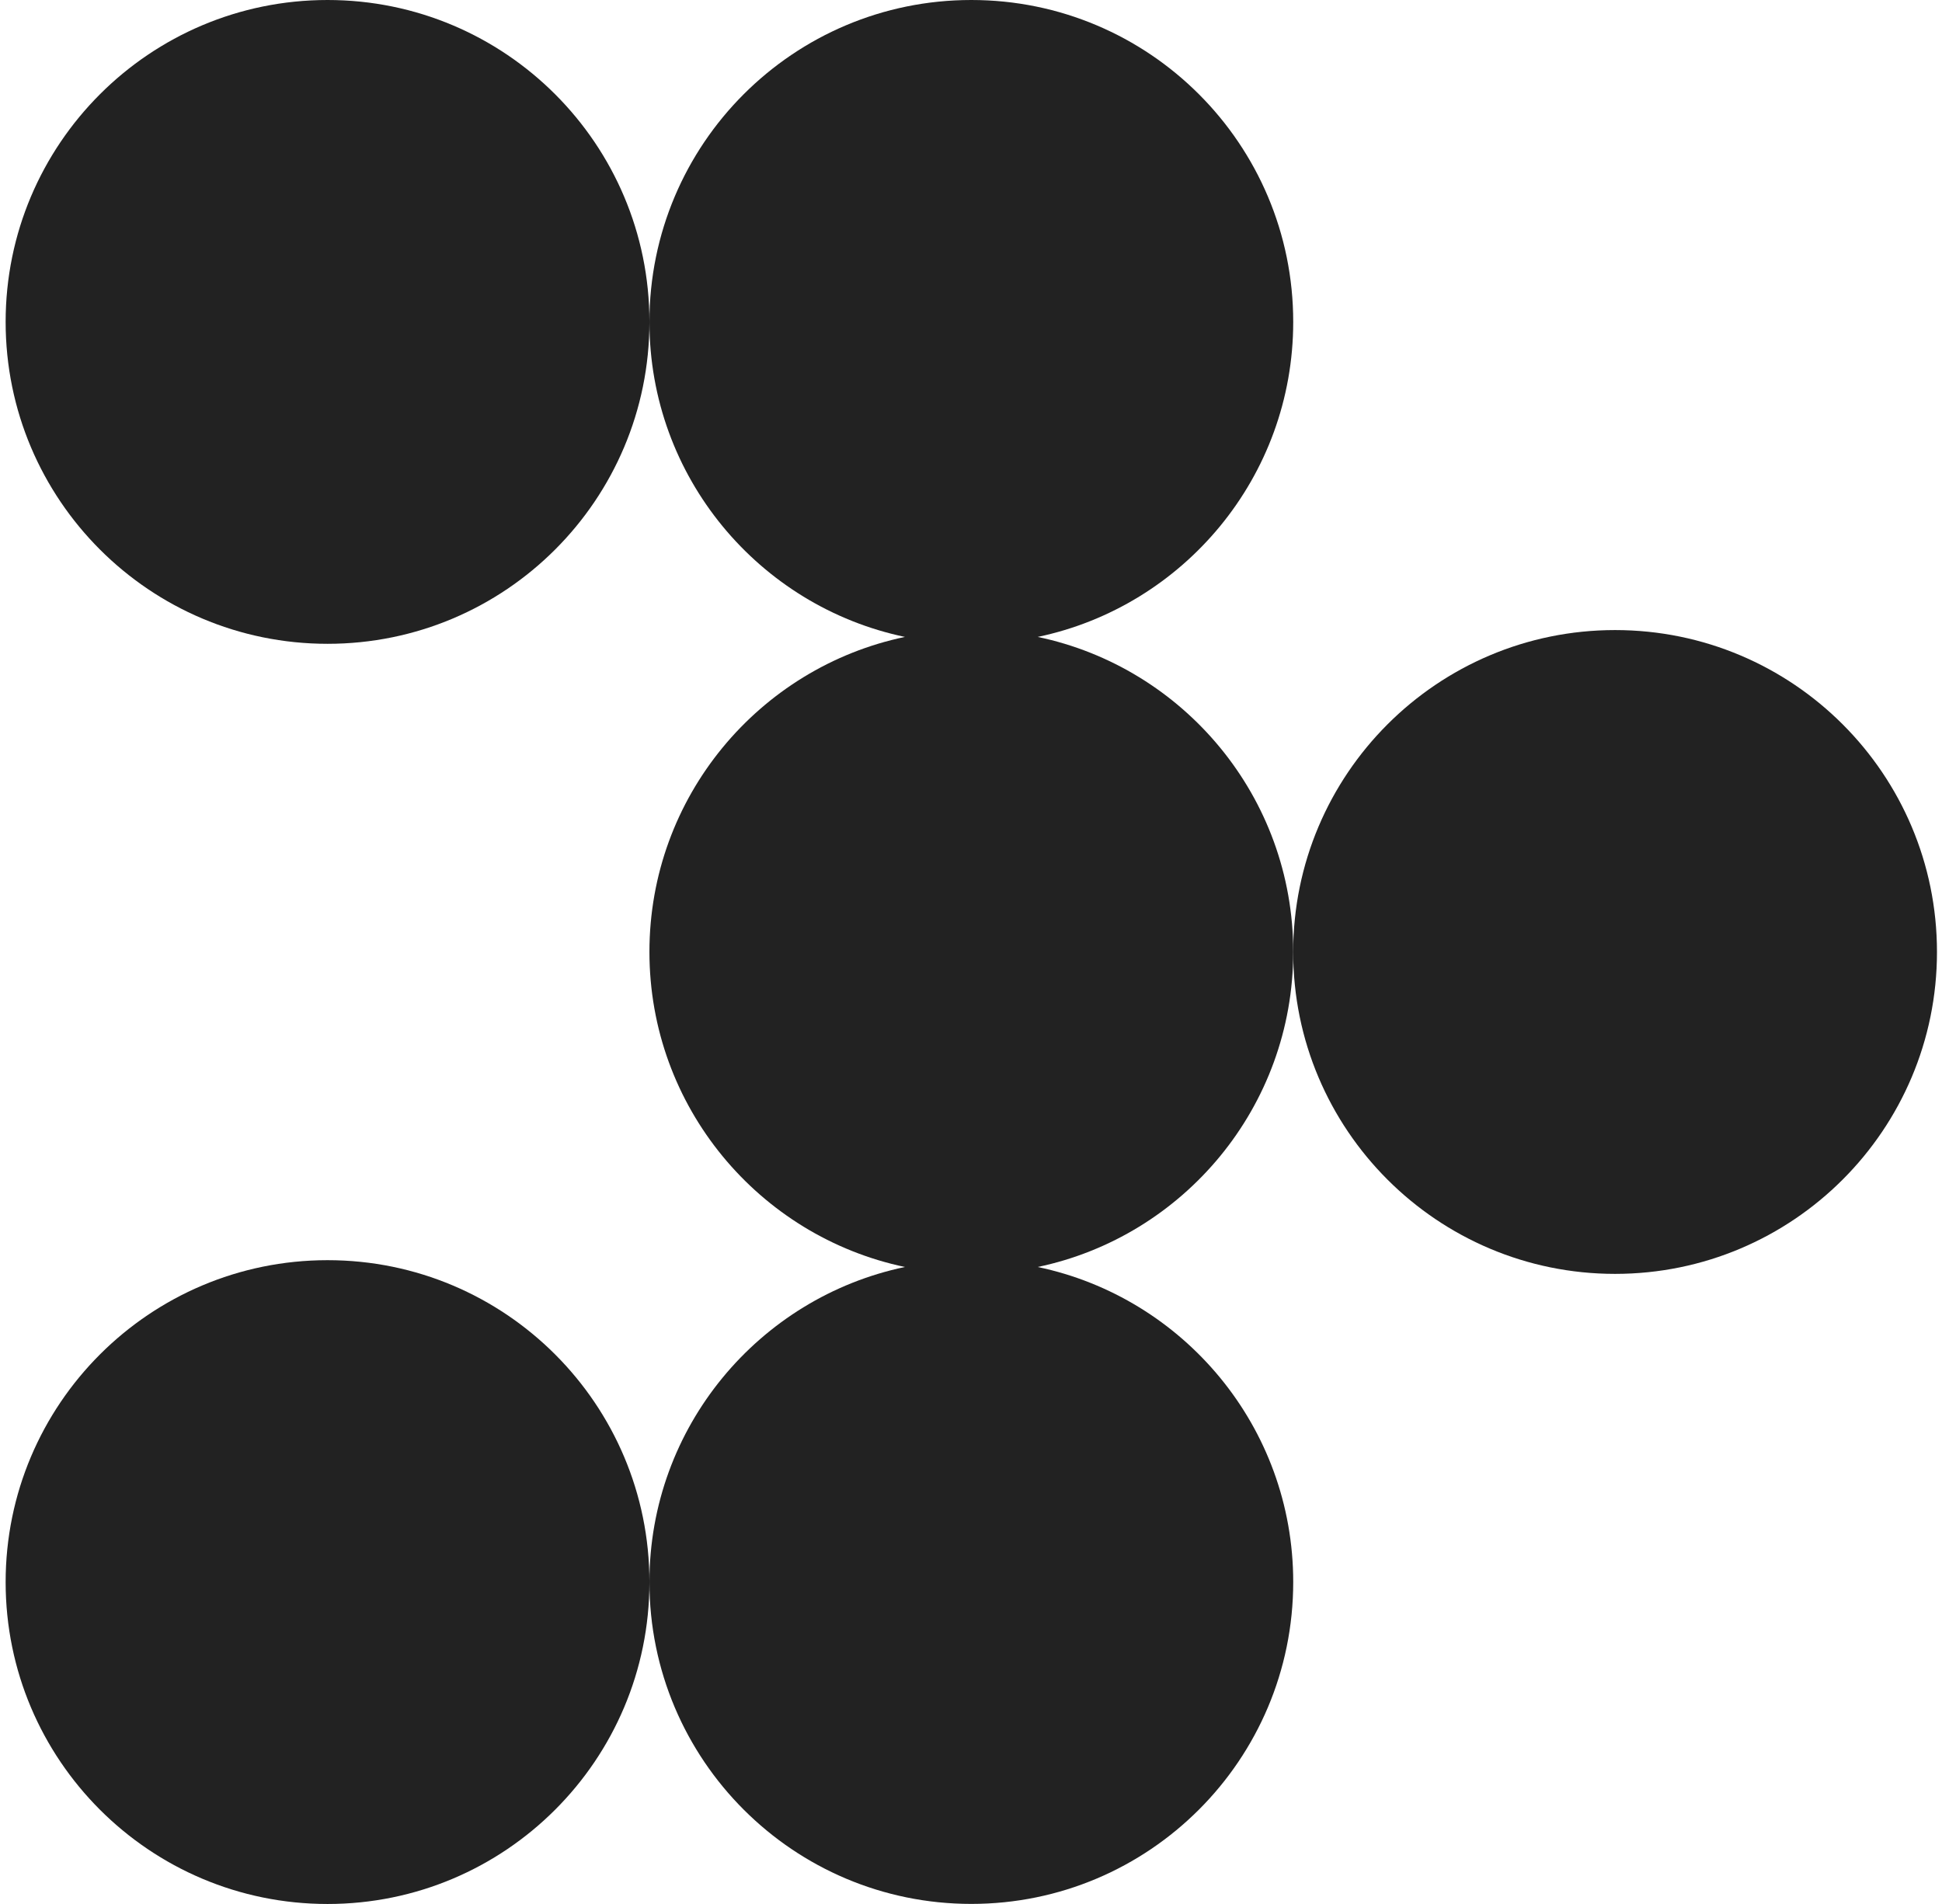 <svg width="51" height="50" viewBox="0 0 51 50" fill="none" xmlns="http://www.w3.org/2000/svg">
<path d="M8.602 16.907C13.271 16.907 17.055 13.122 17.055 8.453C17.055 3.785 13.271 0 8.602 0C3.933 0 0.148 3.785 0.148 8.453C0.148 13.122 3.933 16.907 8.602 16.907Z" fill="#222222"/>
<path d="M27.252 16.726C31.083 15.923 33.962 12.523 33.962 8.453C33.962 3.783 30.178 0 25.508 0C20.838 0 17.055 3.783 17.055 8.453C17.055 12.526 19.933 15.923 23.765 16.726C19.933 17.528 17.055 20.928 17.055 24.997C17.055 29.067 19.933 32.467 23.765 33.272C19.933 34.075 17.055 37.475 17.055 41.544C17.055 46.215 20.84 49.998 25.508 49.998C30.176 49.998 33.962 46.215 33.962 41.544C33.962 37.472 31.083 34.075 27.252 33.272C31.083 32.469 33.962 29.07 33.962 24.997C33.962 20.925 31.083 17.528 27.252 16.726Z" fill="#222222"/>
<path d="M42.414 16.546C37.747 16.546 33.961 20.332 33.961 25C33.961 29.668 37.747 33.453 42.414 33.453C47.082 33.453 50.868 29.668 50.868 25C50.868 20.332 47.085 16.546 42.414 16.546Z" fill="#222222"/>
<path d="M8.602 50C13.271 50 17.055 46.215 17.055 41.547C17.055 36.878 13.271 33.093 8.602 33.093C3.933 33.093 0.148 36.878 0.148 41.547C0.148 46.215 3.933 50 8.602 50Z" fill="#222222"/>
</svg>
